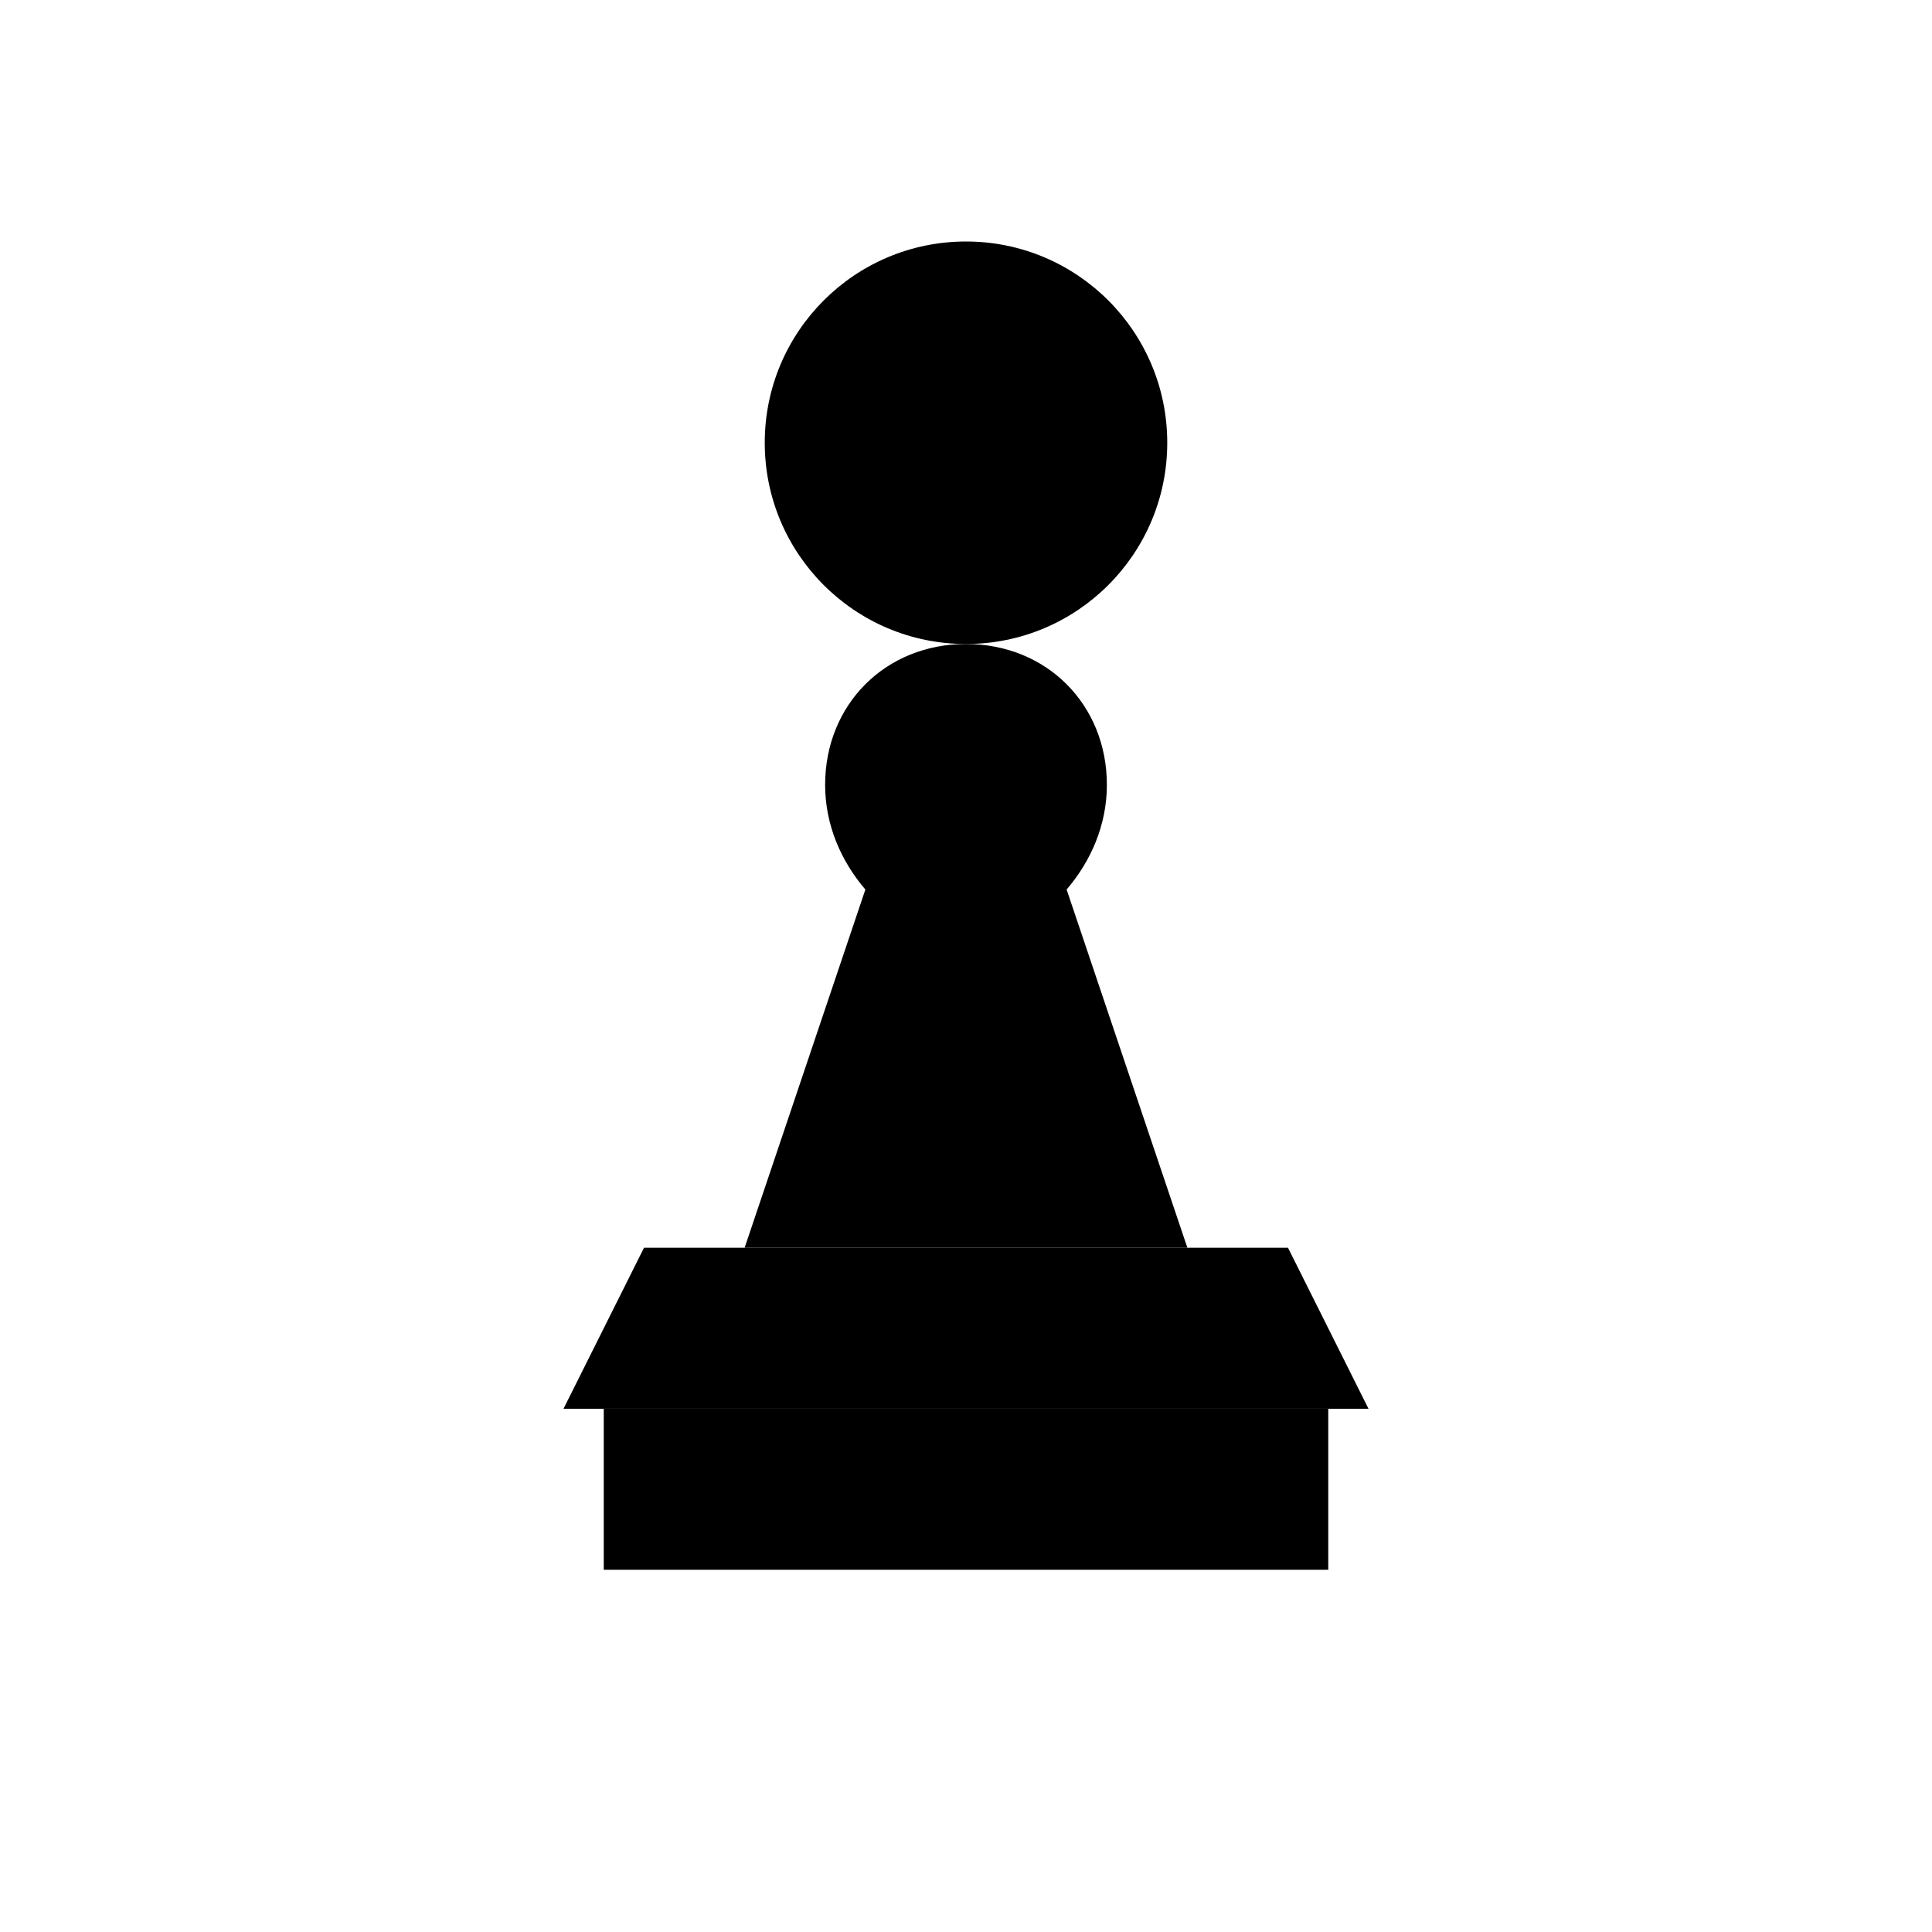 <svg xmlns="http://www.w3.org/2000/svg" viewBox="0 0 48 48" fill="currentColor">
  <circle cx="24" cy="11" r="5"/>
  <path d="M24 16c-2 0-3.5 1.5-3.5 3.5 0 1 .4 1.9 1 2.6l-3 8.9h11l-3-8.9c.6-.7 1-1.6 1-2.6 0-2-1.5-3.5-3.5-3.5z"/>
  <path d="M16 31h16l2 4H14z"/>
  <path d="M15 35h18v4H15z"/>
</svg>
